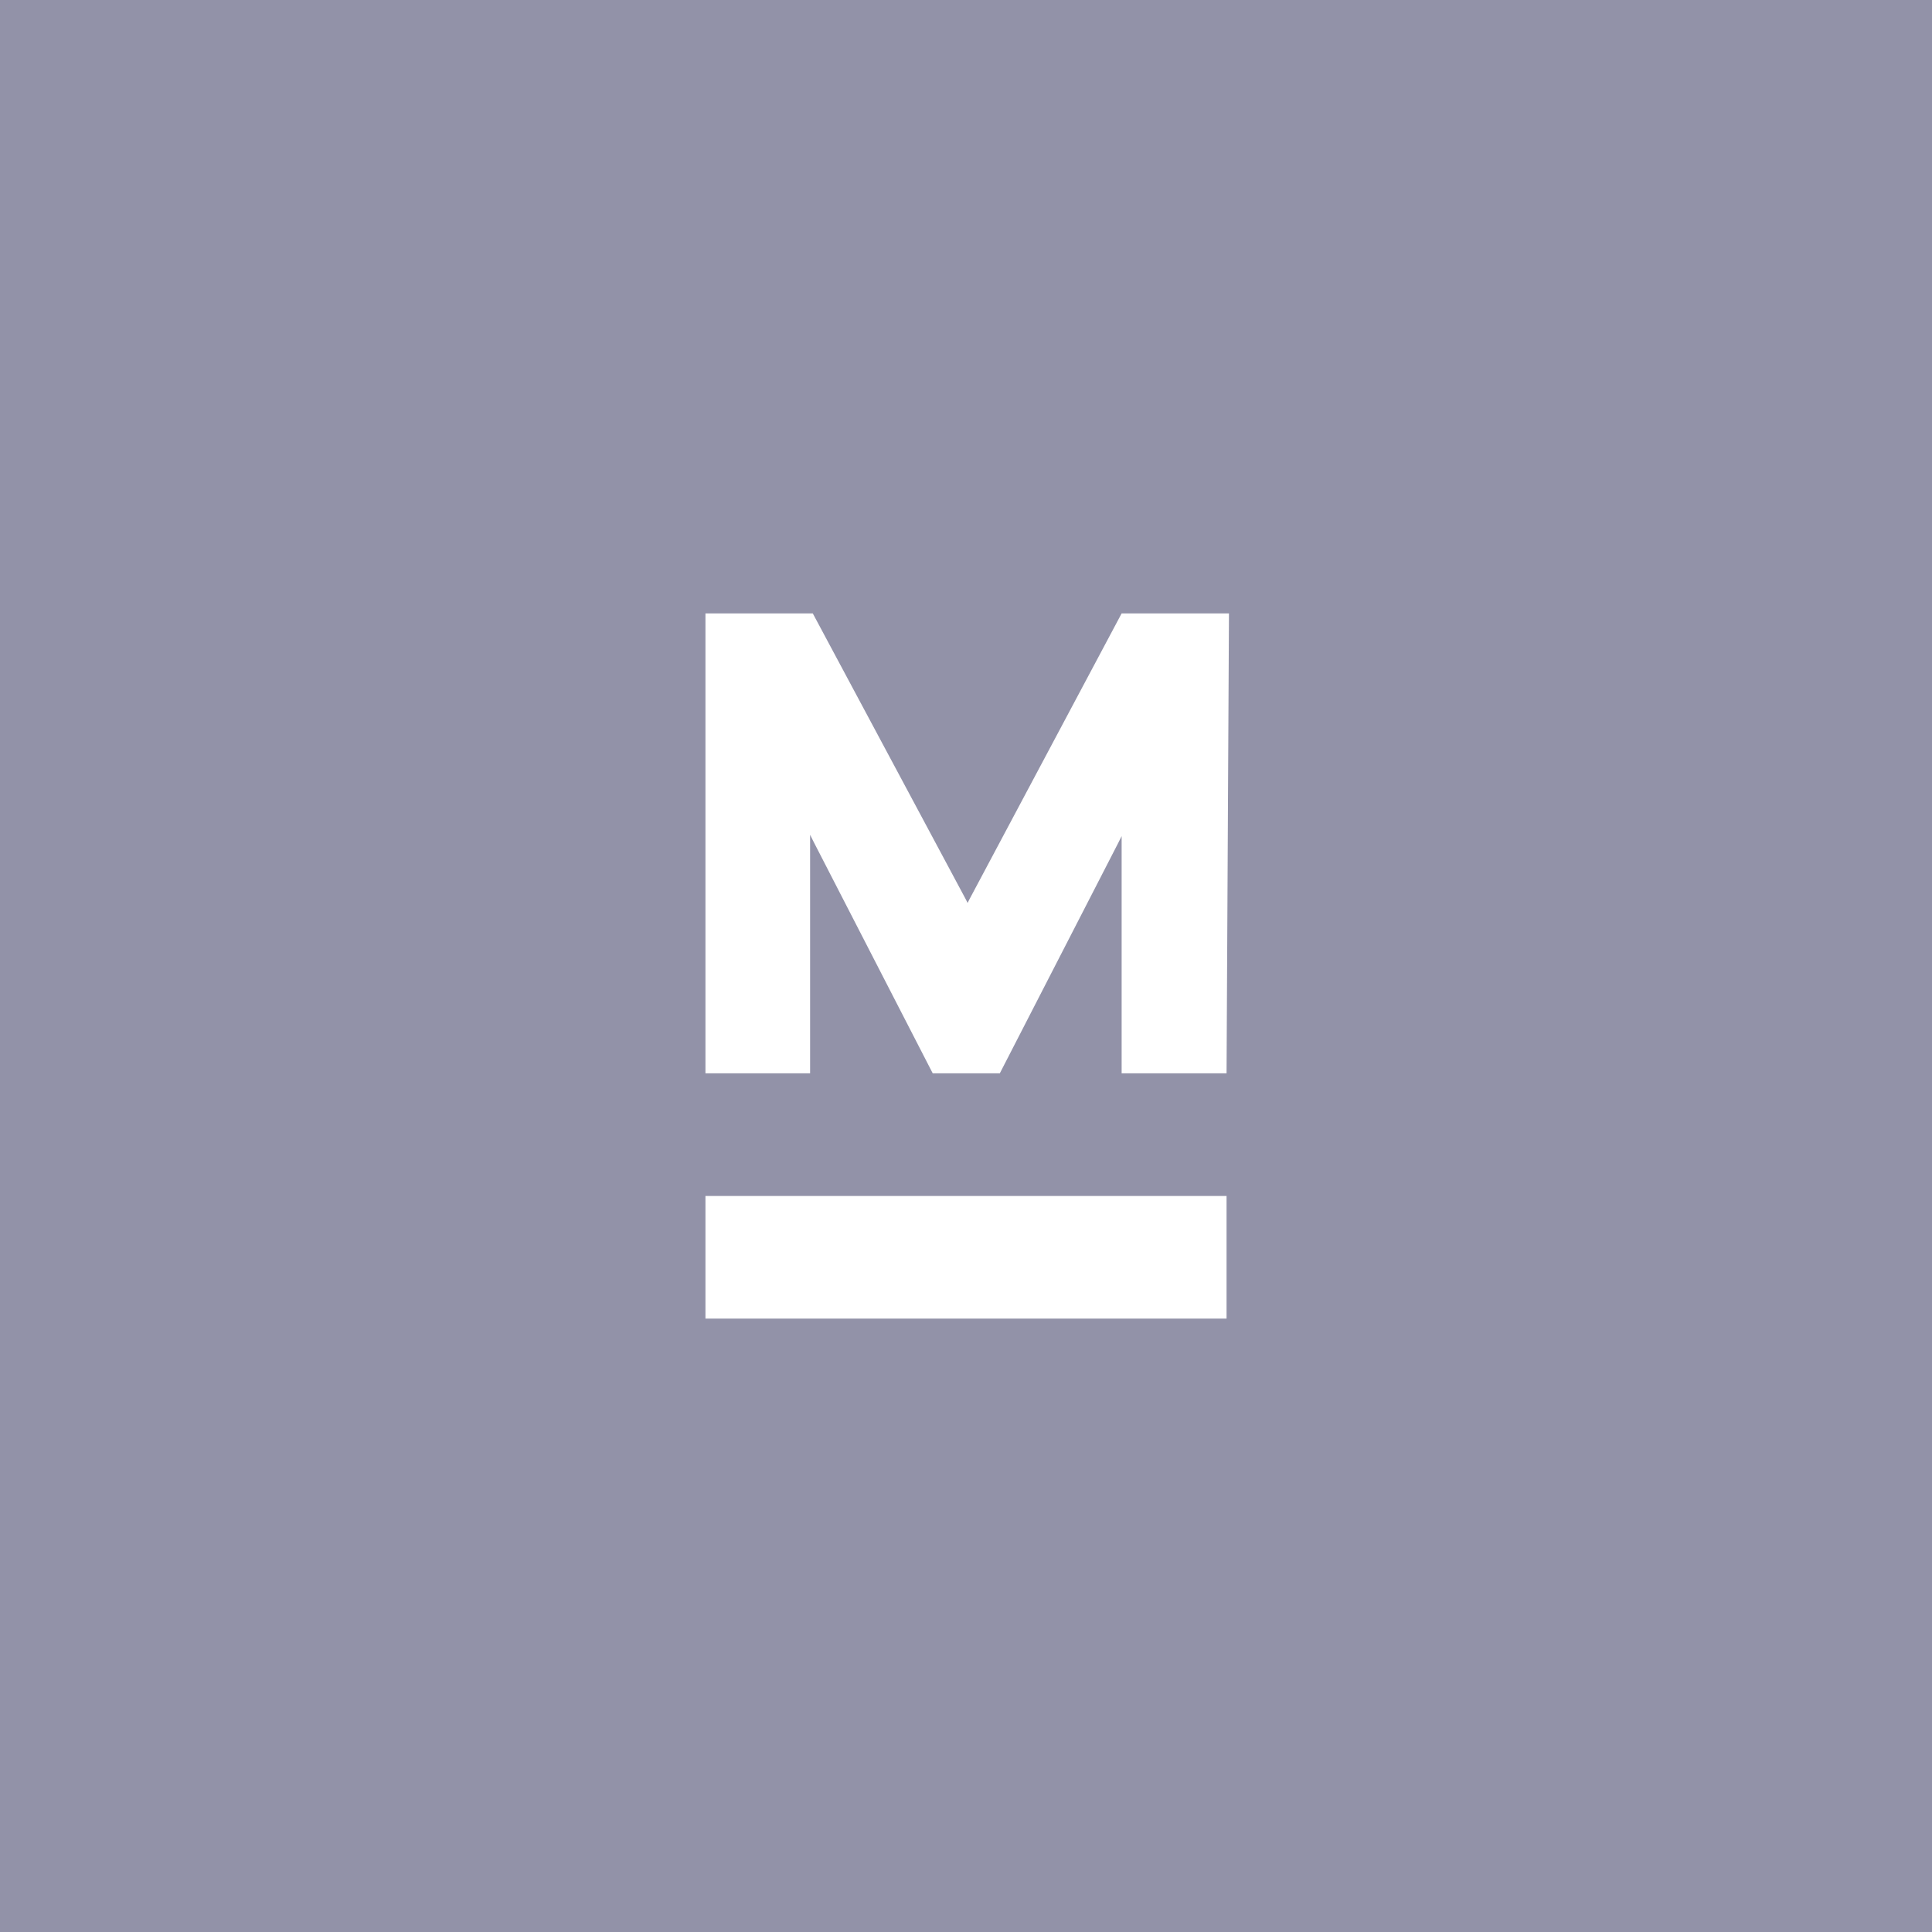 <svg id="Layer_1" data-name="Layer 1" xmlns="http://www.w3.org/2000/svg" viewBox="0 0 72 72"><defs><style>.cls-1{fill:#9292A8;}</style></defs><title>Artboard 1</title><path class="cls-1" d="M0,0V72H72V0ZM45.71,49.14H26.29V44.57H45.71Zm0-9.14H41.8V31.16l-.13.26L37.26,40h-2.5l-4.44-8.63-.13-.26V40H26.29V22.86h4L36,33.53l.06.12.06-.12,5.68-10.67h4Z"/></svg>
